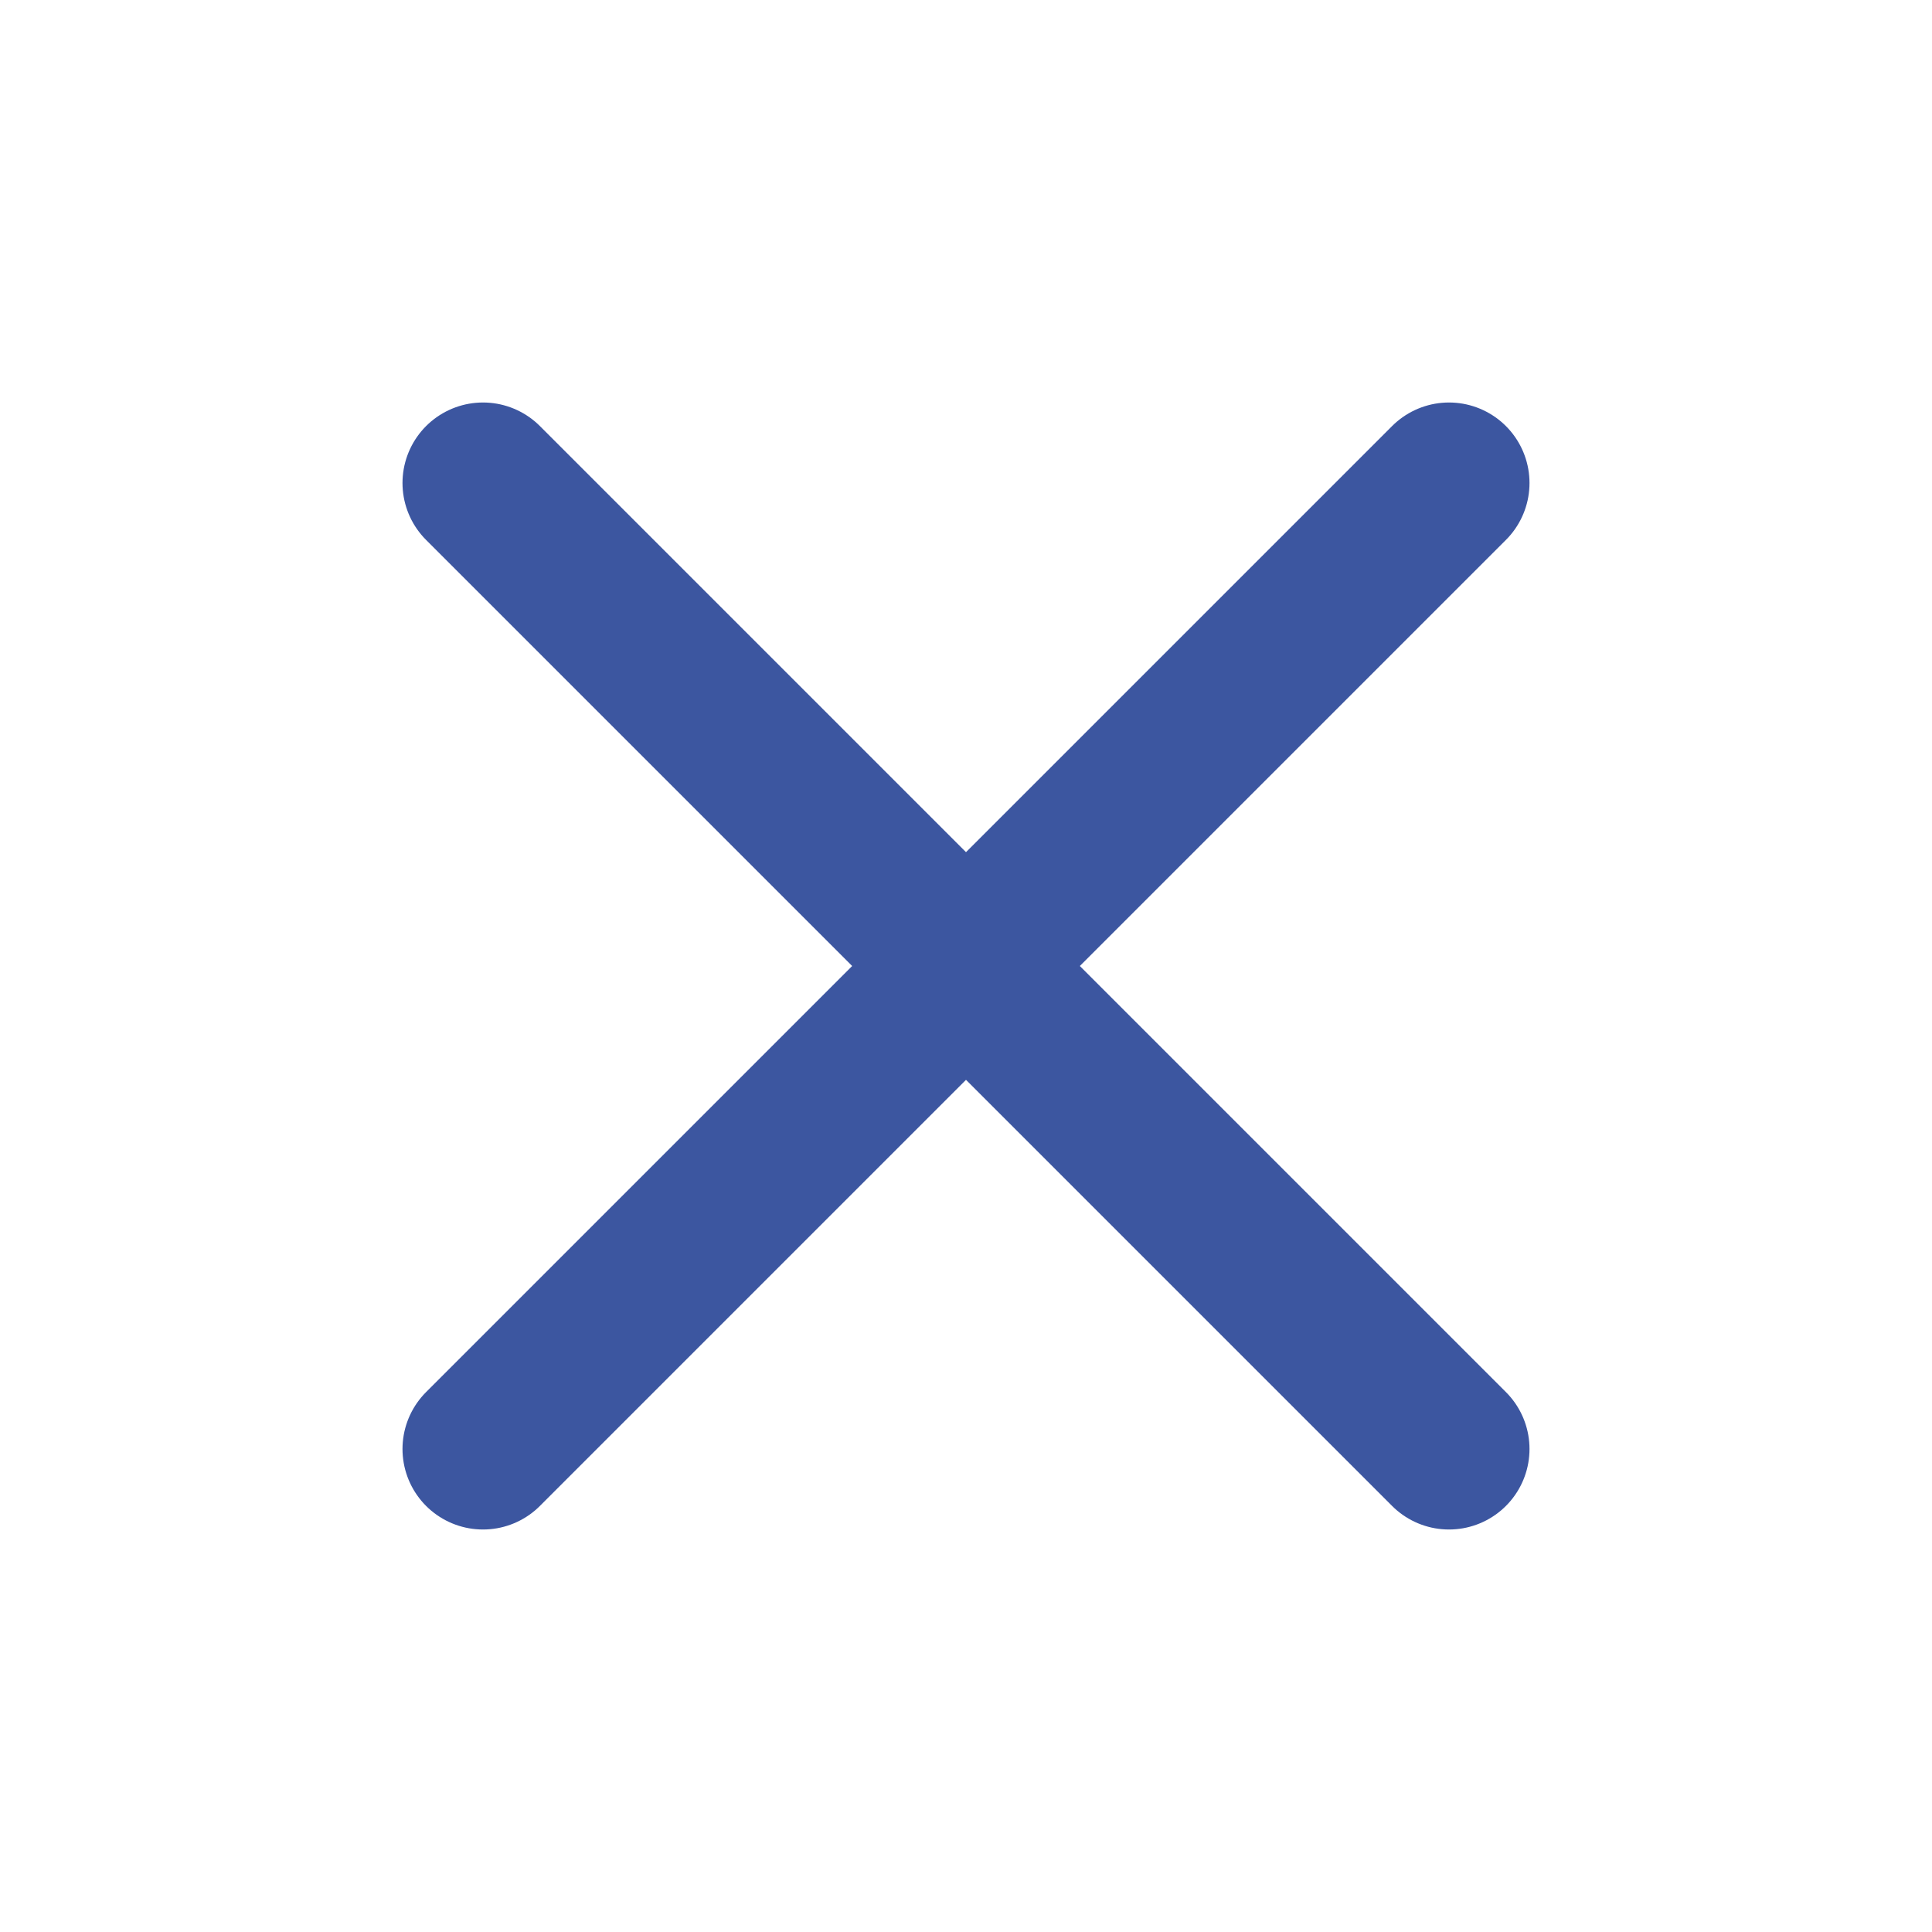 <svg width="16" height="16" viewBox="0 0 24 24" fill="none" xmlns="http://www.w3.org/2000/svg">
<path d="M18 6L6 18M6 6L18 18" stroke="#3C56A0" stroke-width="2" stroke-linecap="round" stroke-linejoin="round"/>
</svg>
